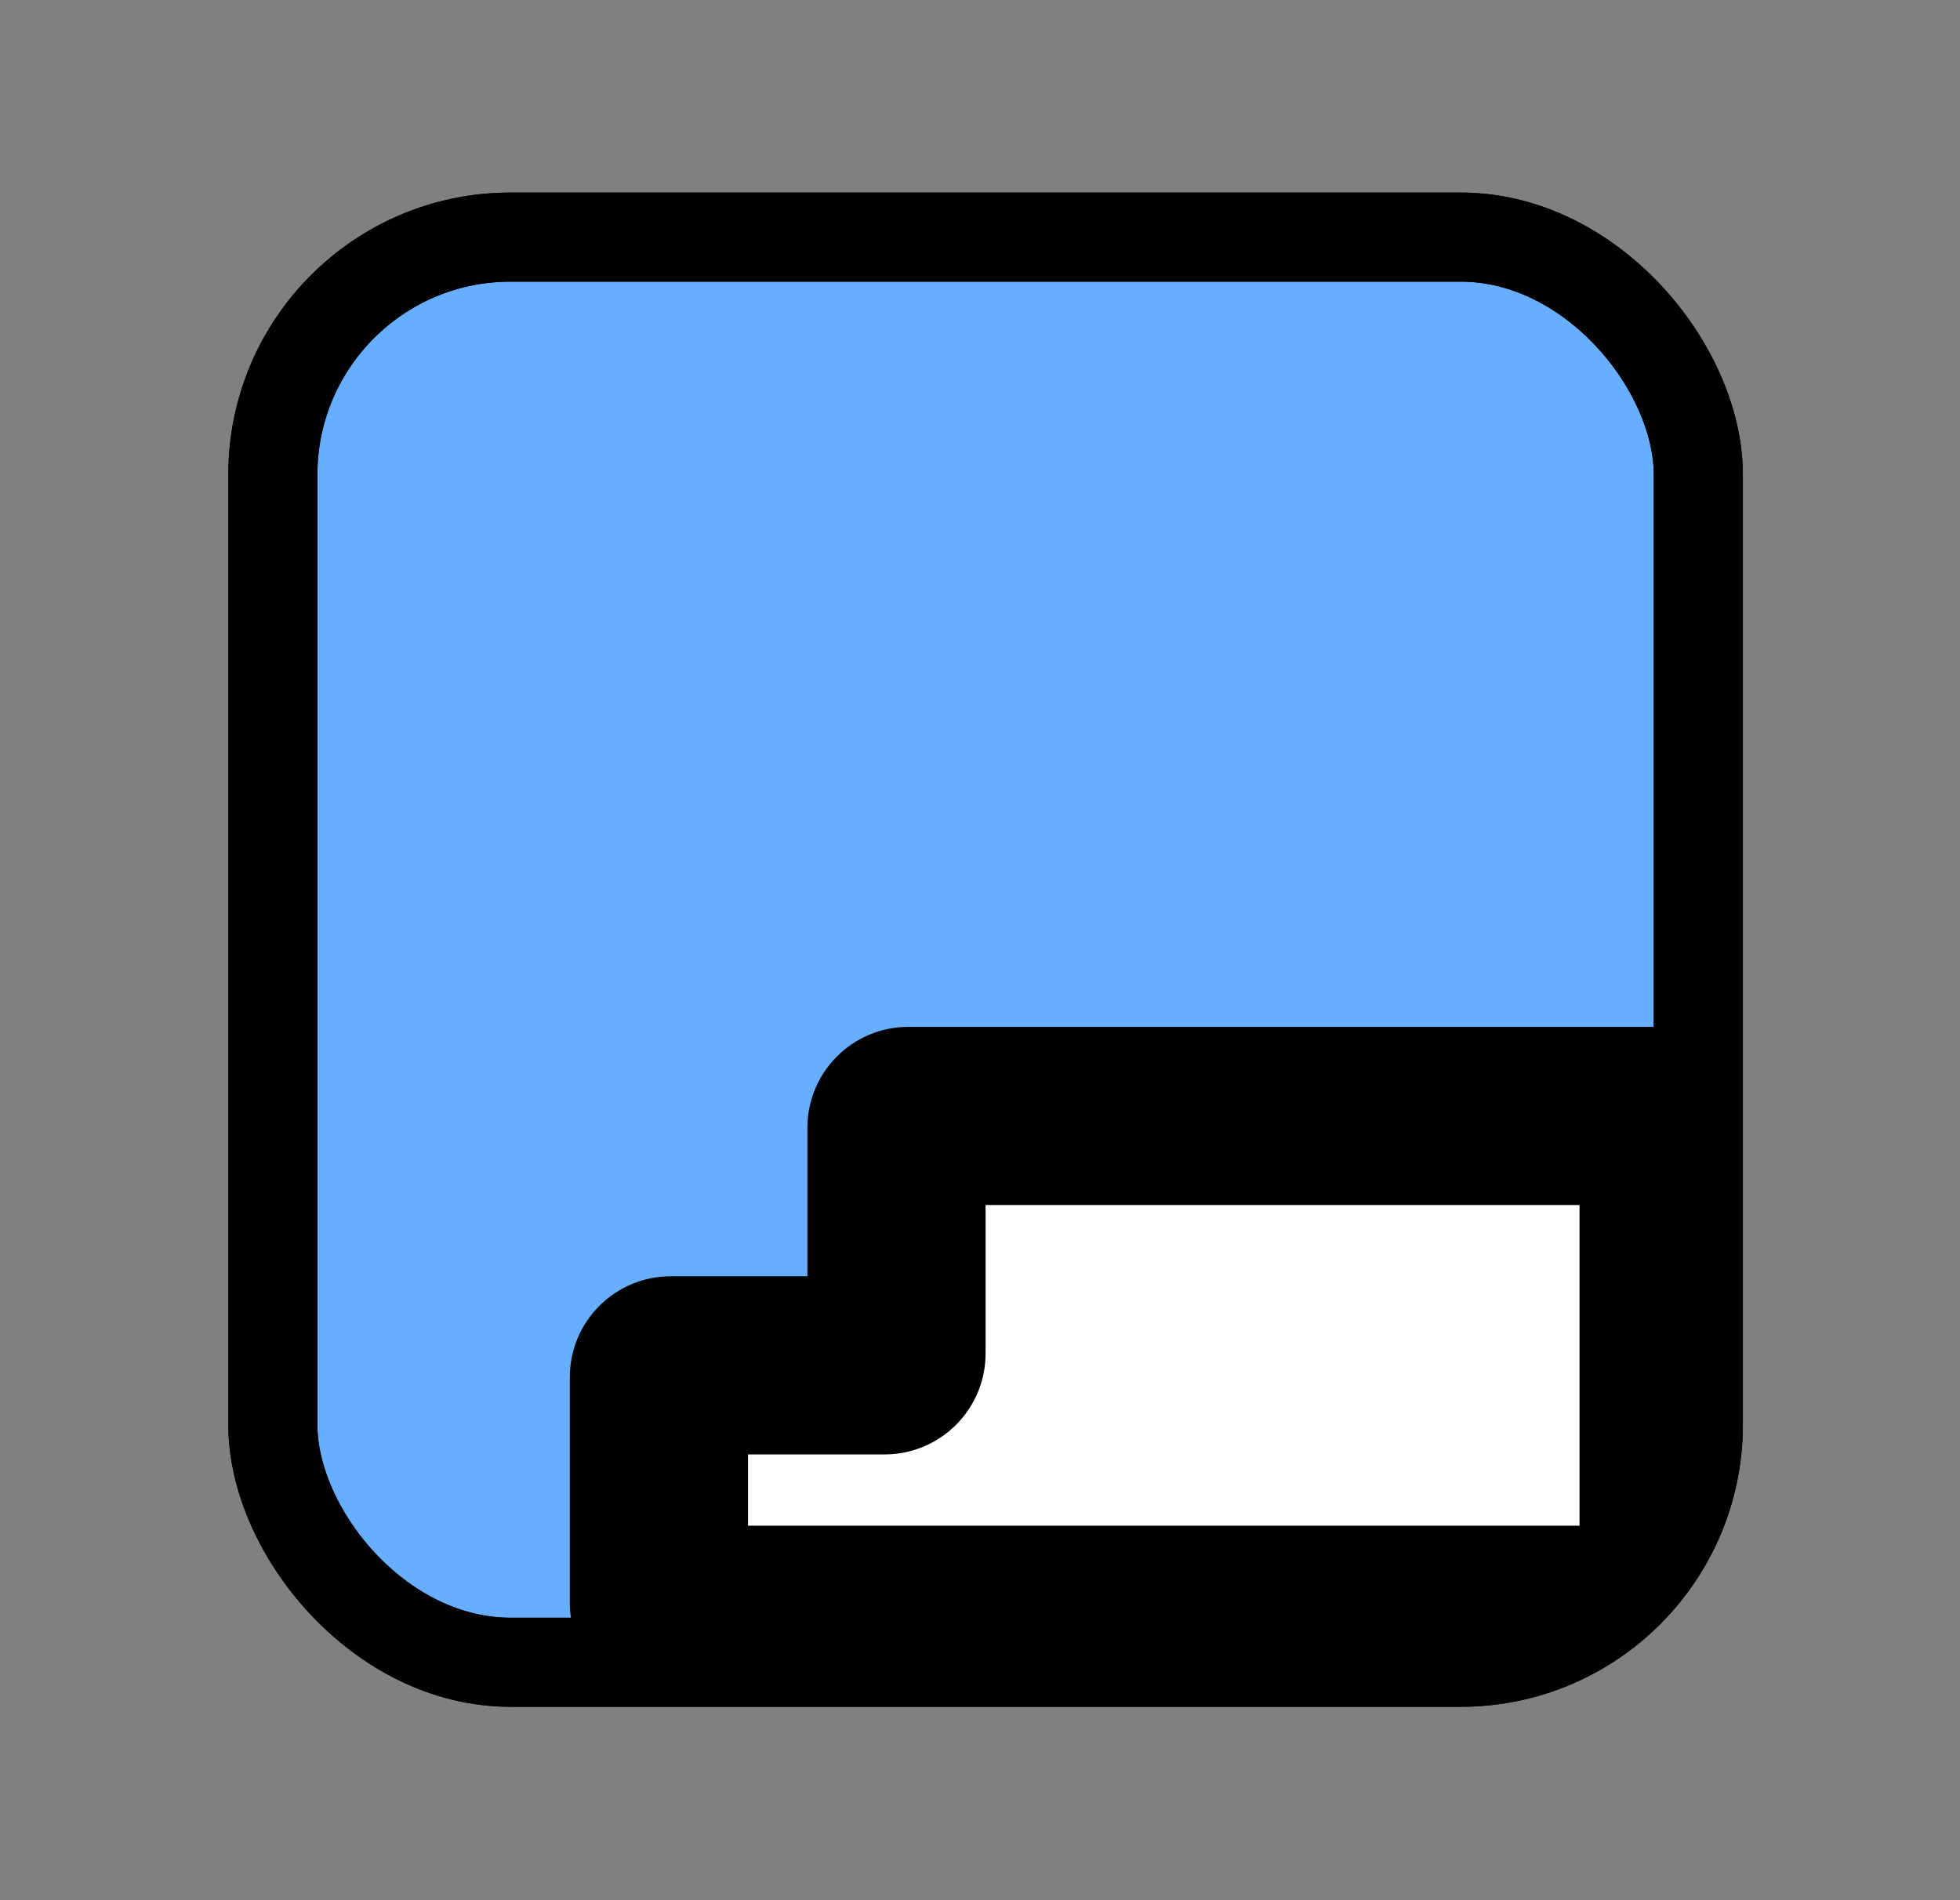 <svg width="33" height="32" viewBox="0 0 33 32" fill="none" xmlns="http://www.w3.org/2000/svg">
<rect x="0" y="0" width="33" height="32" fill="#808080" stroke="none"/>
<rect x="4.594" y="3.993" width="24" height="24" rx="4" fill="white" stroke="black" stroke-width="1.5"/>
<g clip-path="url(#clip0_7367_69106)">
<rect x="4.594" y="3.993" width="24" height="24" rx="4" fill="white"/>
<rect x="4.594" y="3.993" width="24" height="24" rx="4" fill="#67AEFF" stroke="black" stroke-width="1.5"/>
<mask id="path-4-outside-1_7367_69106" maskUnits="userSpaceOnUse" x="9.094" y="16.793" width="21" height="12" fill="black">
<rect fill="white" x="9.094" y="16.793" width="21" height="12"/>
<path fill-rule="evenodd" clip-rule="evenodd" d="M15.294 18.793C15.183 18.793 15.094 18.883 15.094 18.993L15.094 22.793C15.094 22.903 15.004 22.993 14.894 22.993L11.294 22.993C11.183 22.993 11.094 23.082 11.094 23.193V26.993C11.094 27.103 11.183 27.193 11.294 27.193H27.894C28.004 27.193 28.094 27.103 28.094 26.993V22.993V18.993C28.094 18.883 28.004 18.793 27.894 18.793H15.294Z"/>
</mask>
<path fill-rule="evenodd" clip-rule="evenodd" d="M15.294 18.793C15.183 18.793 15.094 18.883 15.094 18.993L15.094 22.793C15.094 22.903 15.004 22.993 14.894 22.993L11.294 22.993C11.183 22.993 11.094 23.082 11.094 23.193V26.993C11.094 27.103 11.183 27.193 11.294 27.193H27.894C28.004 27.193 28.094 27.103 28.094 26.993V22.993V18.993C28.094 18.883 28.004 18.793 27.894 18.793H15.294Z" fill="white"/>
<path d="M11.294 22.993L11.294 21.493L11.294 22.993ZM15.094 18.993L13.594 18.993L15.094 18.993ZM14.894 22.993L14.894 21.493L14.894 22.993ZM16.594 22.793L16.594 18.993L13.594 18.993L13.594 22.793L16.594 22.793ZM11.294 24.493L14.894 24.493L14.894 21.493L11.294 21.493L11.294 24.493ZM12.594 26.993V23.193H9.594V26.993H12.594ZM27.894 25.693H11.294V28.693H27.894V25.693ZM26.594 22.993V26.993H29.594V22.993H26.594ZM26.594 18.993V22.993H29.594V18.993H26.594ZM15.294 20.293H27.894V17.293H15.294V20.293ZM29.594 18.993C29.594 18.054 28.833 17.293 27.894 17.293V20.293C27.176 20.293 26.594 19.711 26.594 18.993H29.594ZM27.894 28.693C28.833 28.693 29.594 27.932 29.594 26.993H26.594C26.594 26.275 27.176 25.693 27.894 25.693V28.693ZM9.594 26.993C9.594 27.932 10.355 28.693 11.294 28.693V25.693C12.012 25.693 12.594 26.275 12.594 26.993H9.594ZM11.294 21.493C10.355 21.493 9.594 22.254 9.594 23.193H12.594C12.594 23.911 12.012 24.493 11.294 24.493L11.294 21.493ZM16.594 18.993C16.594 19.711 16.012 20.293 15.294 20.293V17.293C14.355 17.293 13.594 18.054 13.594 18.993L16.594 18.993ZM13.594 22.793C13.594 22.075 14.176 21.493 14.894 21.493L14.894 24.493C15.833 24.493 16.594 23.732 16.594 22.793L13.594 22.793Z" fill="black" mask="url(#path-4-outside-1_7367_69106)"/>
</g>
<rect x="4.594" y="3.993" width="24" height="24" rx="4" stroke="black" stroke-width="1.5" stroke-linejoin="round"/>
<defs>
<clipPath id="clip0_7367_69106">
<rect x="4.594" y="3.993" width="24" height="24" rx="4" fill="white"/>
</clipPath>
</defs>
</svg>
